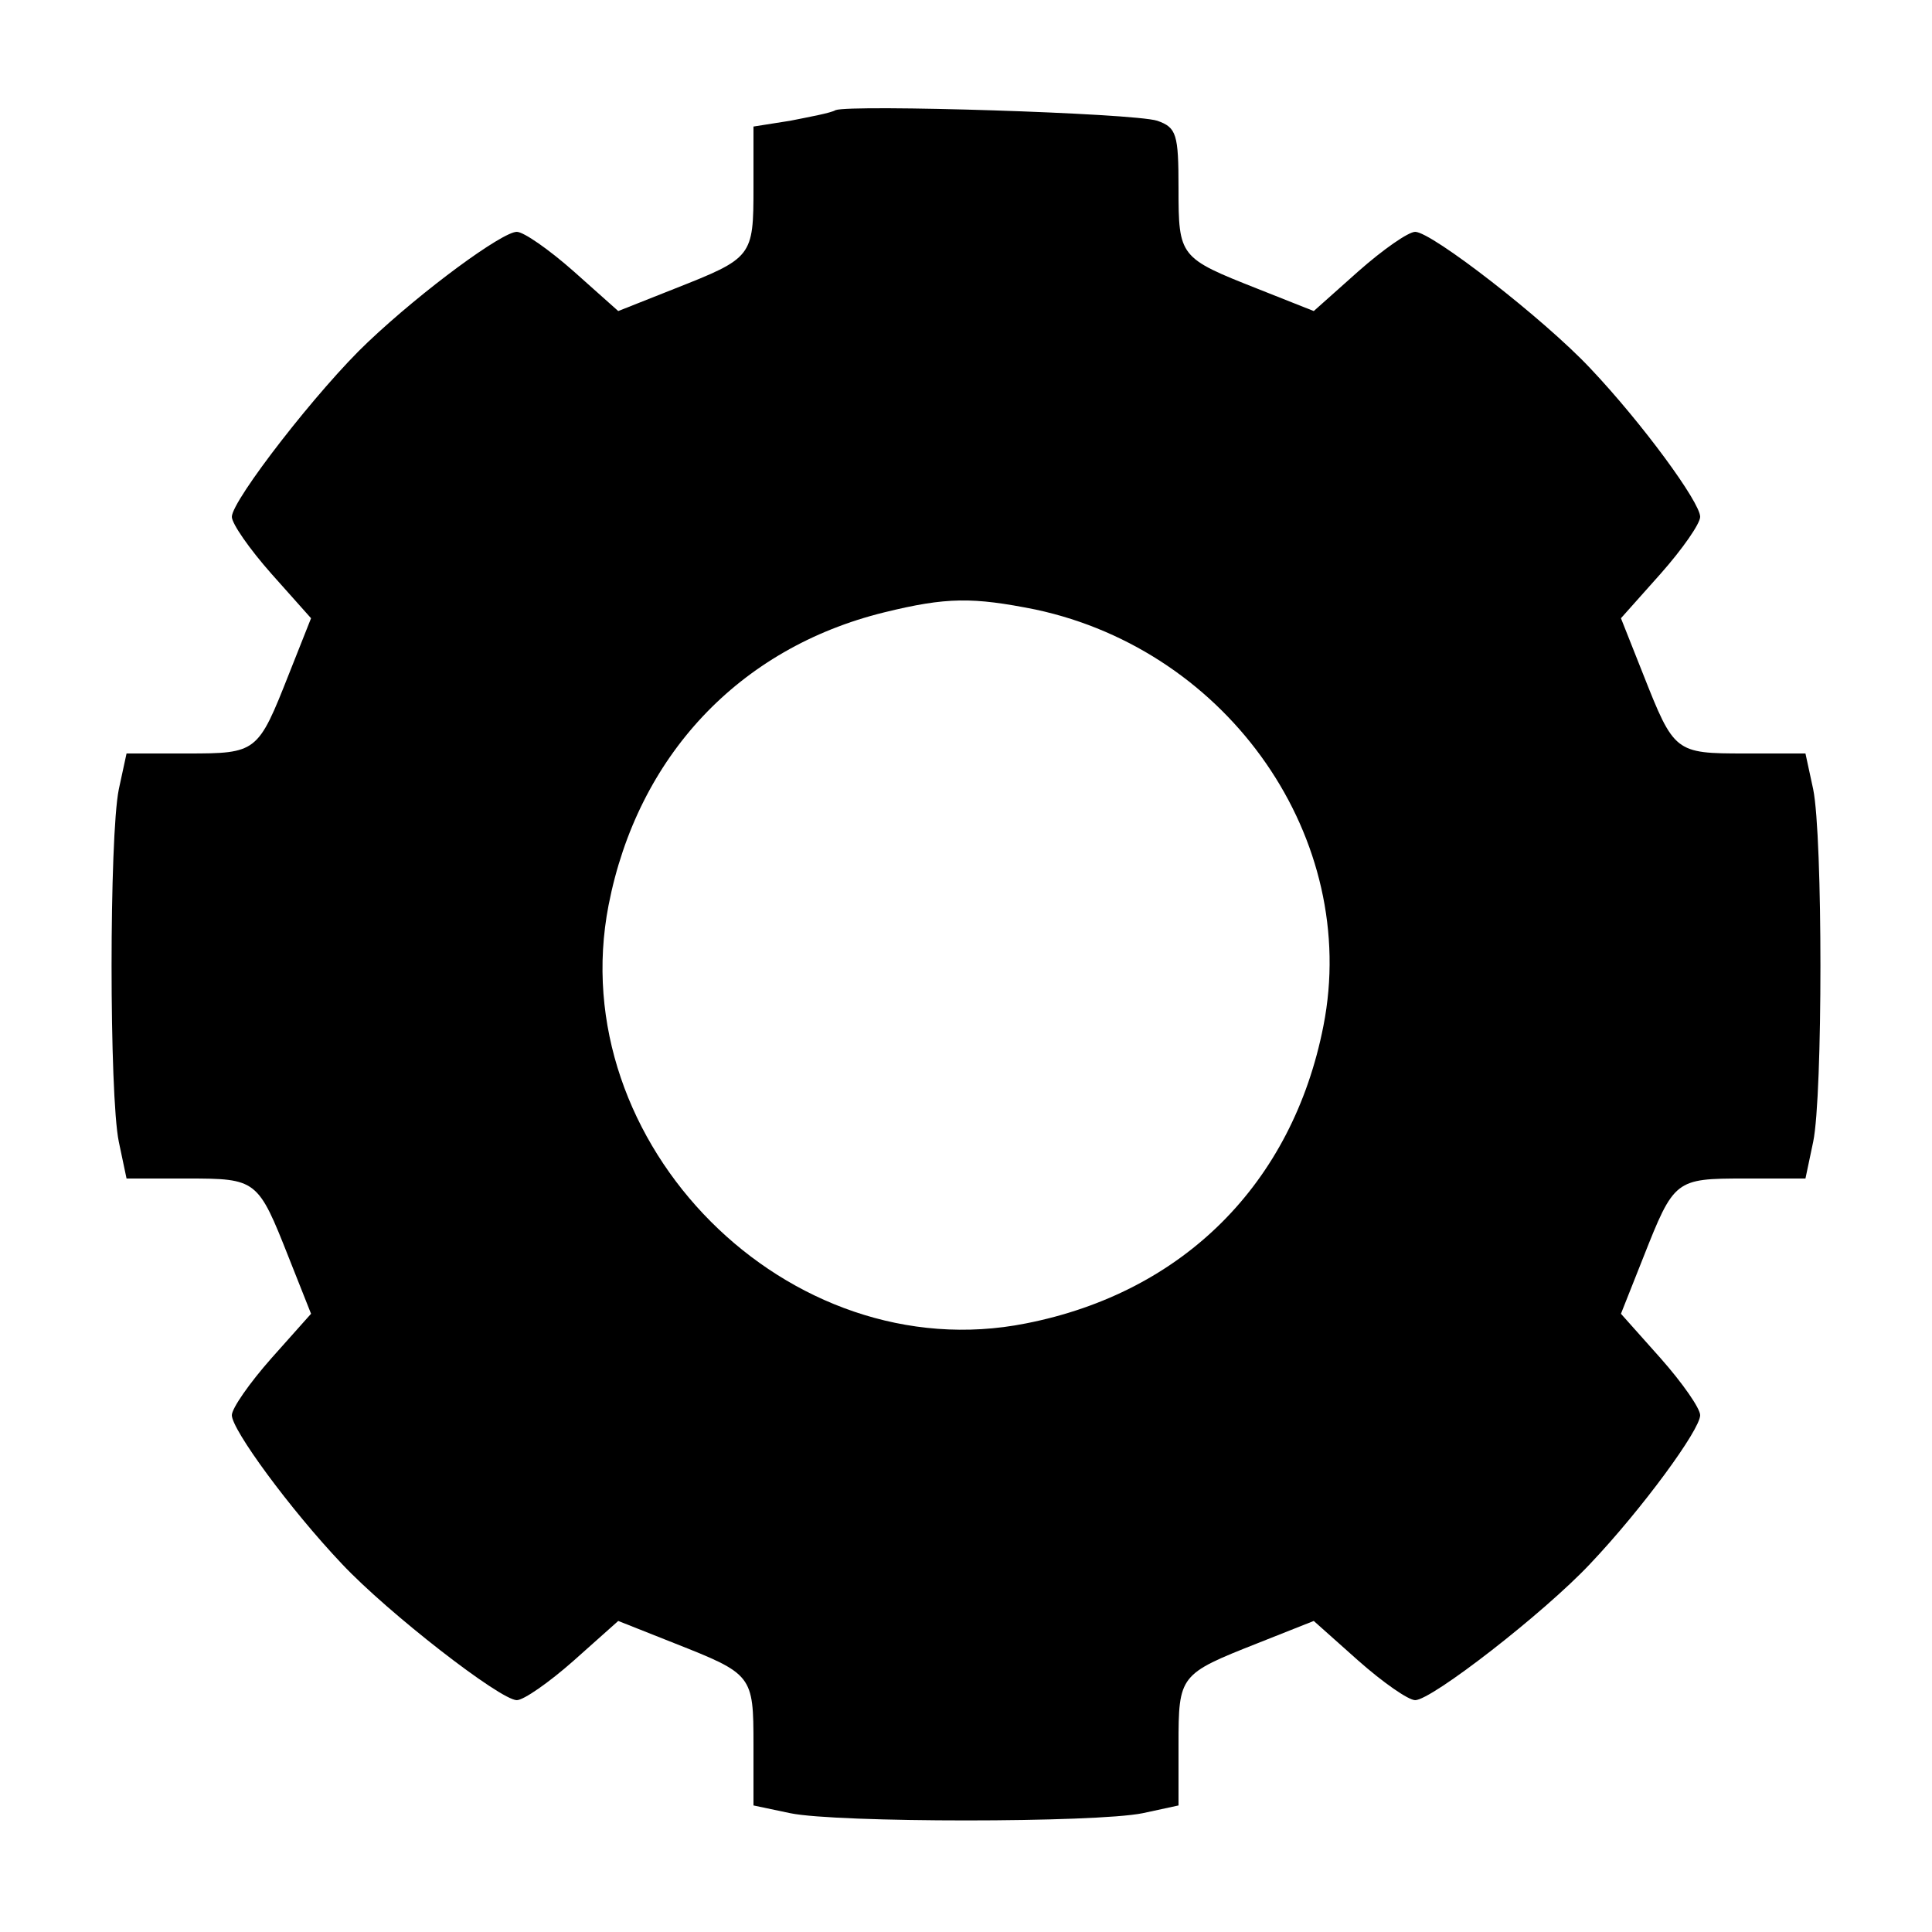 <?xml version="1.0" standalone="no"?>
<!DOCTYPE svg PUBLIC "-//W3C//DTD SVG 20010904//EN"
 "http://www.w3.org/TR/2001/REC-SVG-20010904/DTD/svg10.dtd">
<svg version="1.0" xmlns="http://www.w3.org/2000/svg"
 width="200pt" height="200pt" viewBox="0 0 200 200"
 preserveAspectRatio="xMidYMid meet">

<g transform="translate(0,200) scale(0.1,-0.1)"
fill="#000000" stroke="none">
<path d="M865 1886 c-5 -3 -27 -7 -47 -11 l-38 -6 0 -63 c0 -72 -1 -73 -82
-105 l-58 -23 -46 41 c-26 23 -52 41 -59 41 -15 0 -97 -60 -154 -114 -51 -48
-141 -164 -141 -181 0 -7 18 -33 41 -59 l41 -46 -23 -58 c-32 -81 -33 -82
-105 -82 l-63 0 -8 -37 c-10 -49 -10 -317 0 -365 l8 -38 63 0 c72 0 73 -1 105
-82 l23 -58 -41 -46 c-23 -26 -41 -52 -41 -59 0 -15 60 -97 114 -154 48 -51
164 -141 181 -141 7 0 33 18 59 41 l46 41 58 -23 c81 -32 82 -33 82 -105 l0
-63 38 -8 c48 -10 316 -10 365 0 l37 8 0 63 c0 72 1 73 82 105 l58 23 46 -41
c26 -23 52 -41 59 -41 17 0 133 90 181 141 54 57 114 139 114 154 0 7 -18 33
-41 59 l-41 46 23 58 c32 81 33 82 105 82 l63 0 8 38 c10 48 10 316 0 365 l-8
37 -63 0 c-72 0 -73 1 -105 82 l-23 58 41 46 c23 26 41 52 41 59 0 15 -60 97
-114 154 -48 51 -164 141 -181 141 -7 0 -33 -18 -59 -41 l-46 -41 -58 23 c-81
32 -82 33 -82 104 0 56 -2 63 -22 70 -25 8 -317 17 -333 11z m207 -517 c201
-43 336 -238 298 -431 -32 -163 -145 -276 -308 -308 -246 -49 -480 186 -432
433 30 154 135 266 285 303 65 16 92 16 157 3z"/>
</g>
</svg>
